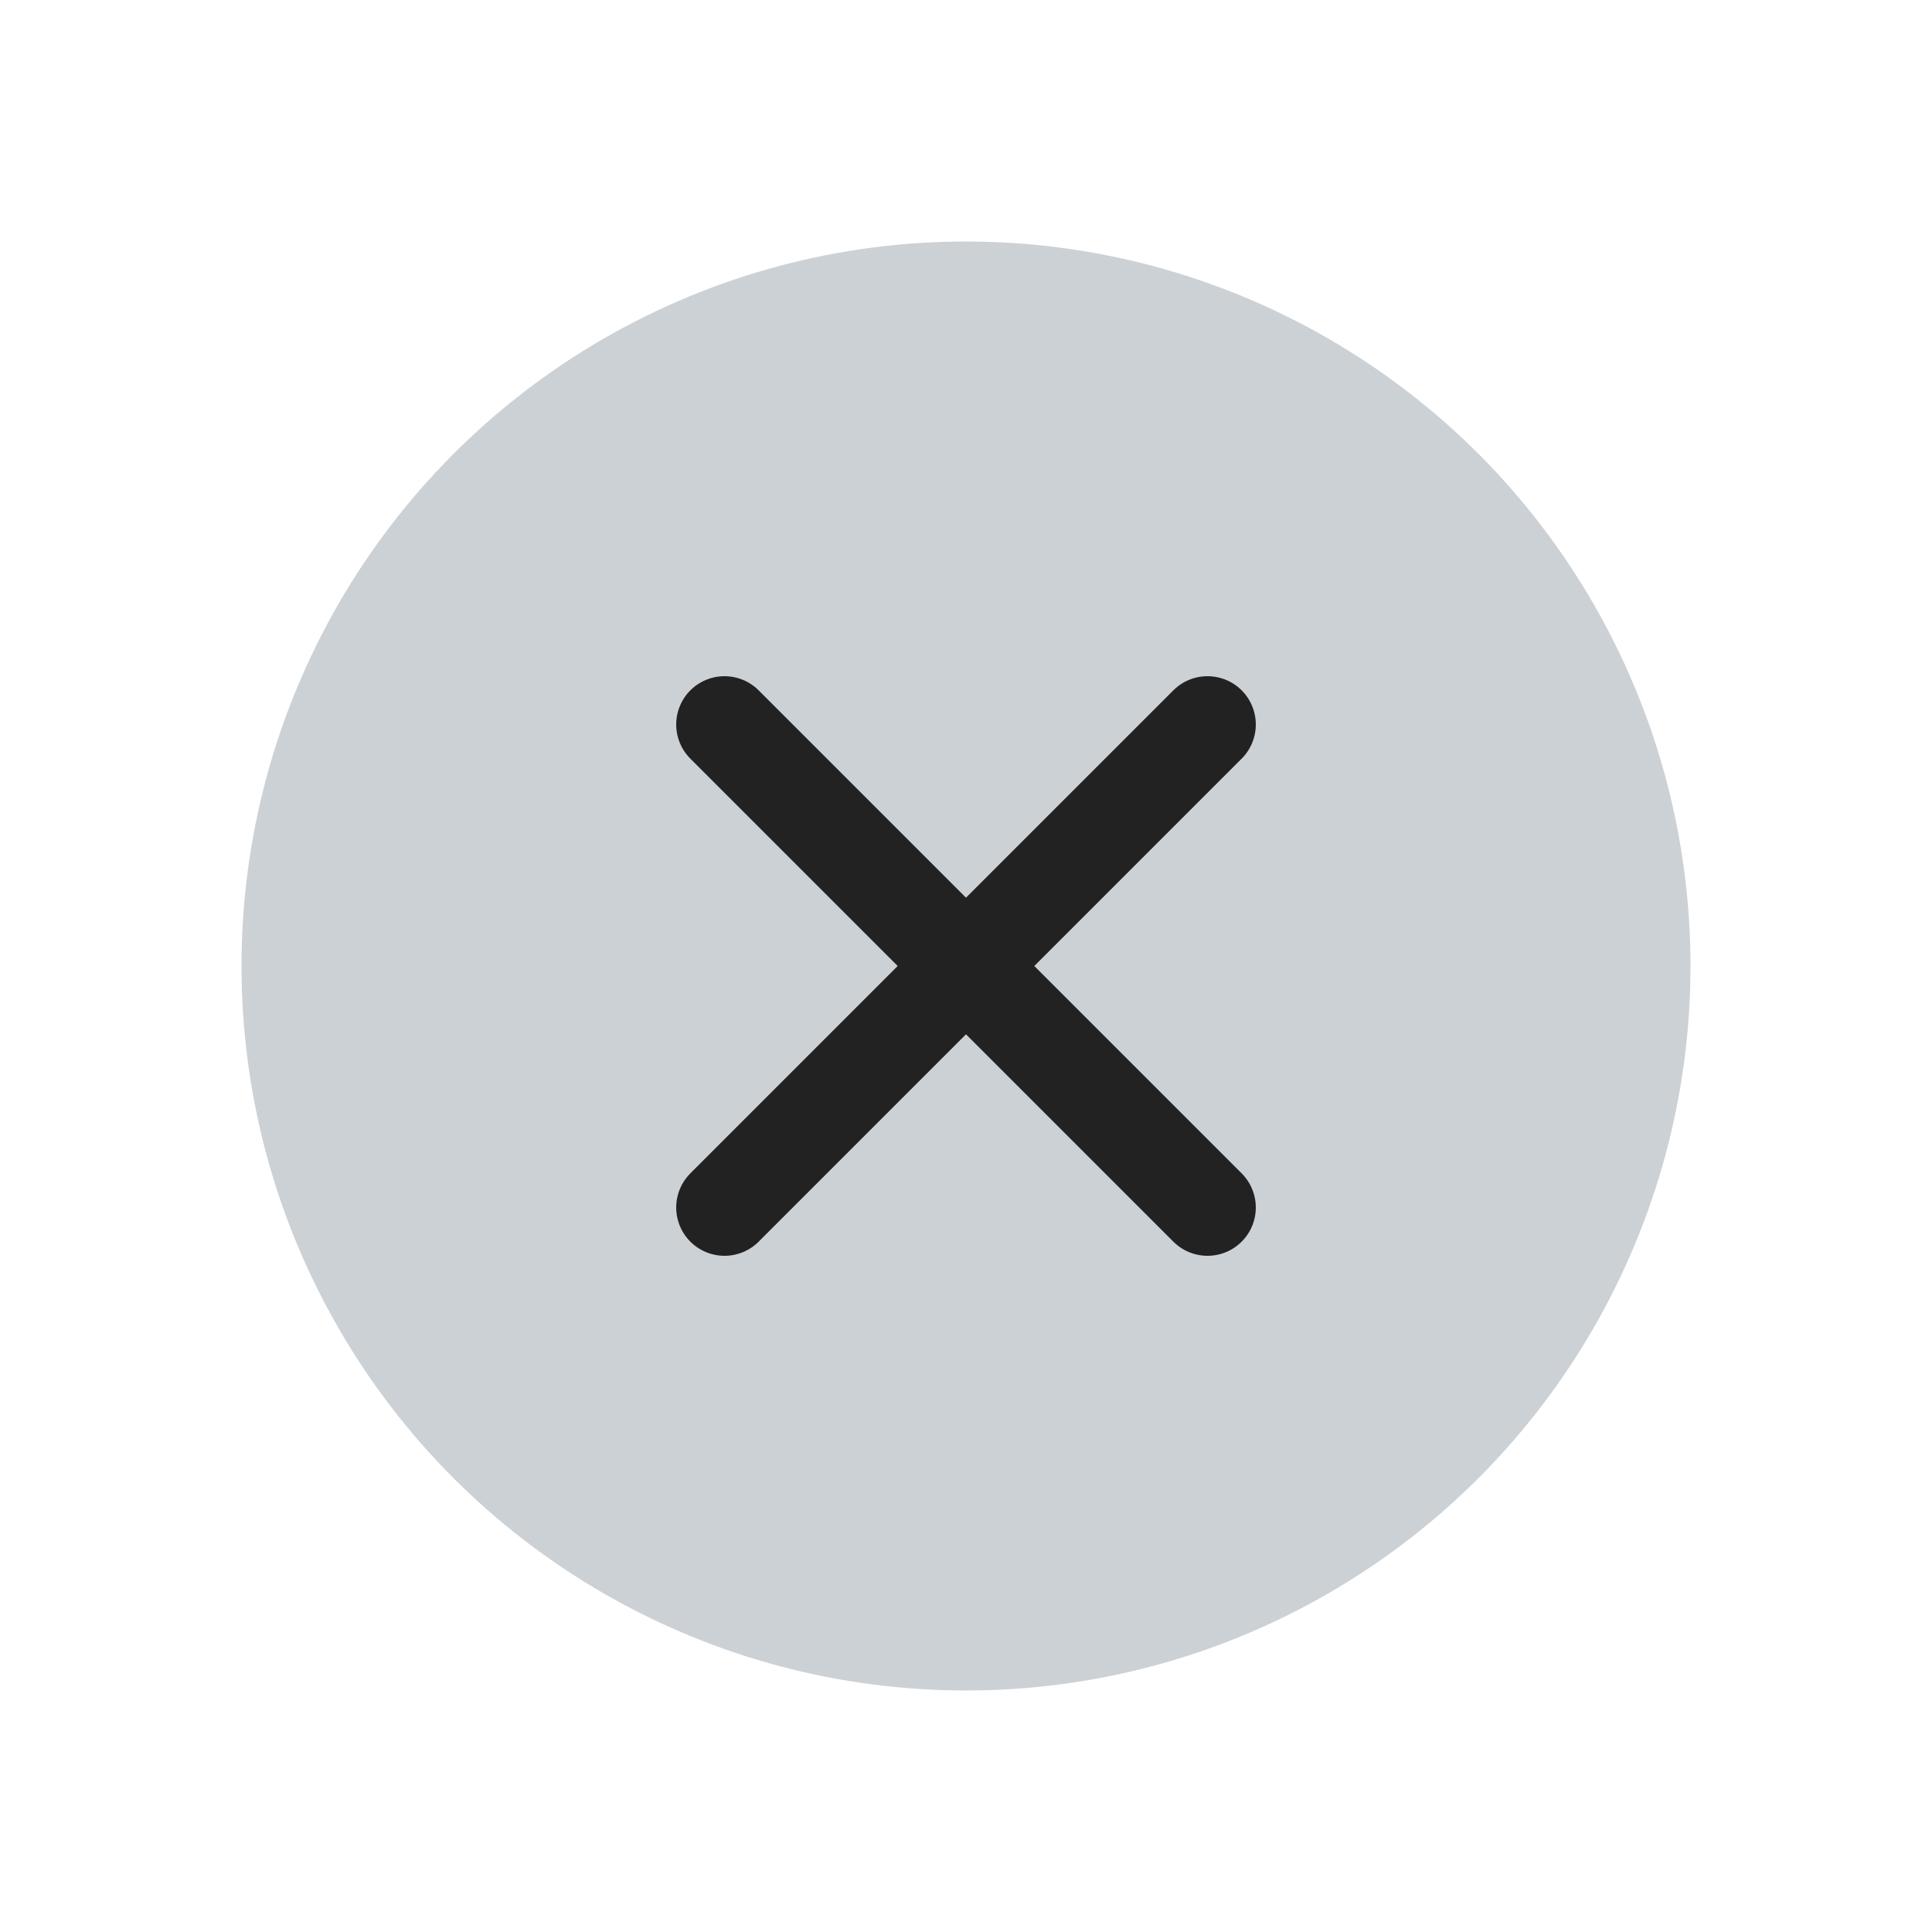 <?xml version="1.0" encoding="utf-8"?>
<svg width="800px" height="800px" viewBox="0 0 24 24" fill="none" xmlns="http://www.w3.org/2000/svg">
    <circle cx="12" cy="12" r="9" fill="#2A4157" fill-opacity="0.24" />
    <path d="M9 9L15 15" stroke="#222222" stroke-width="1.2" stroke-linecap="round" />
    <path d="M15 9L9 15" stroke="#222222" stroke-width="1.2" stroke-linecap="round" />
</svg>